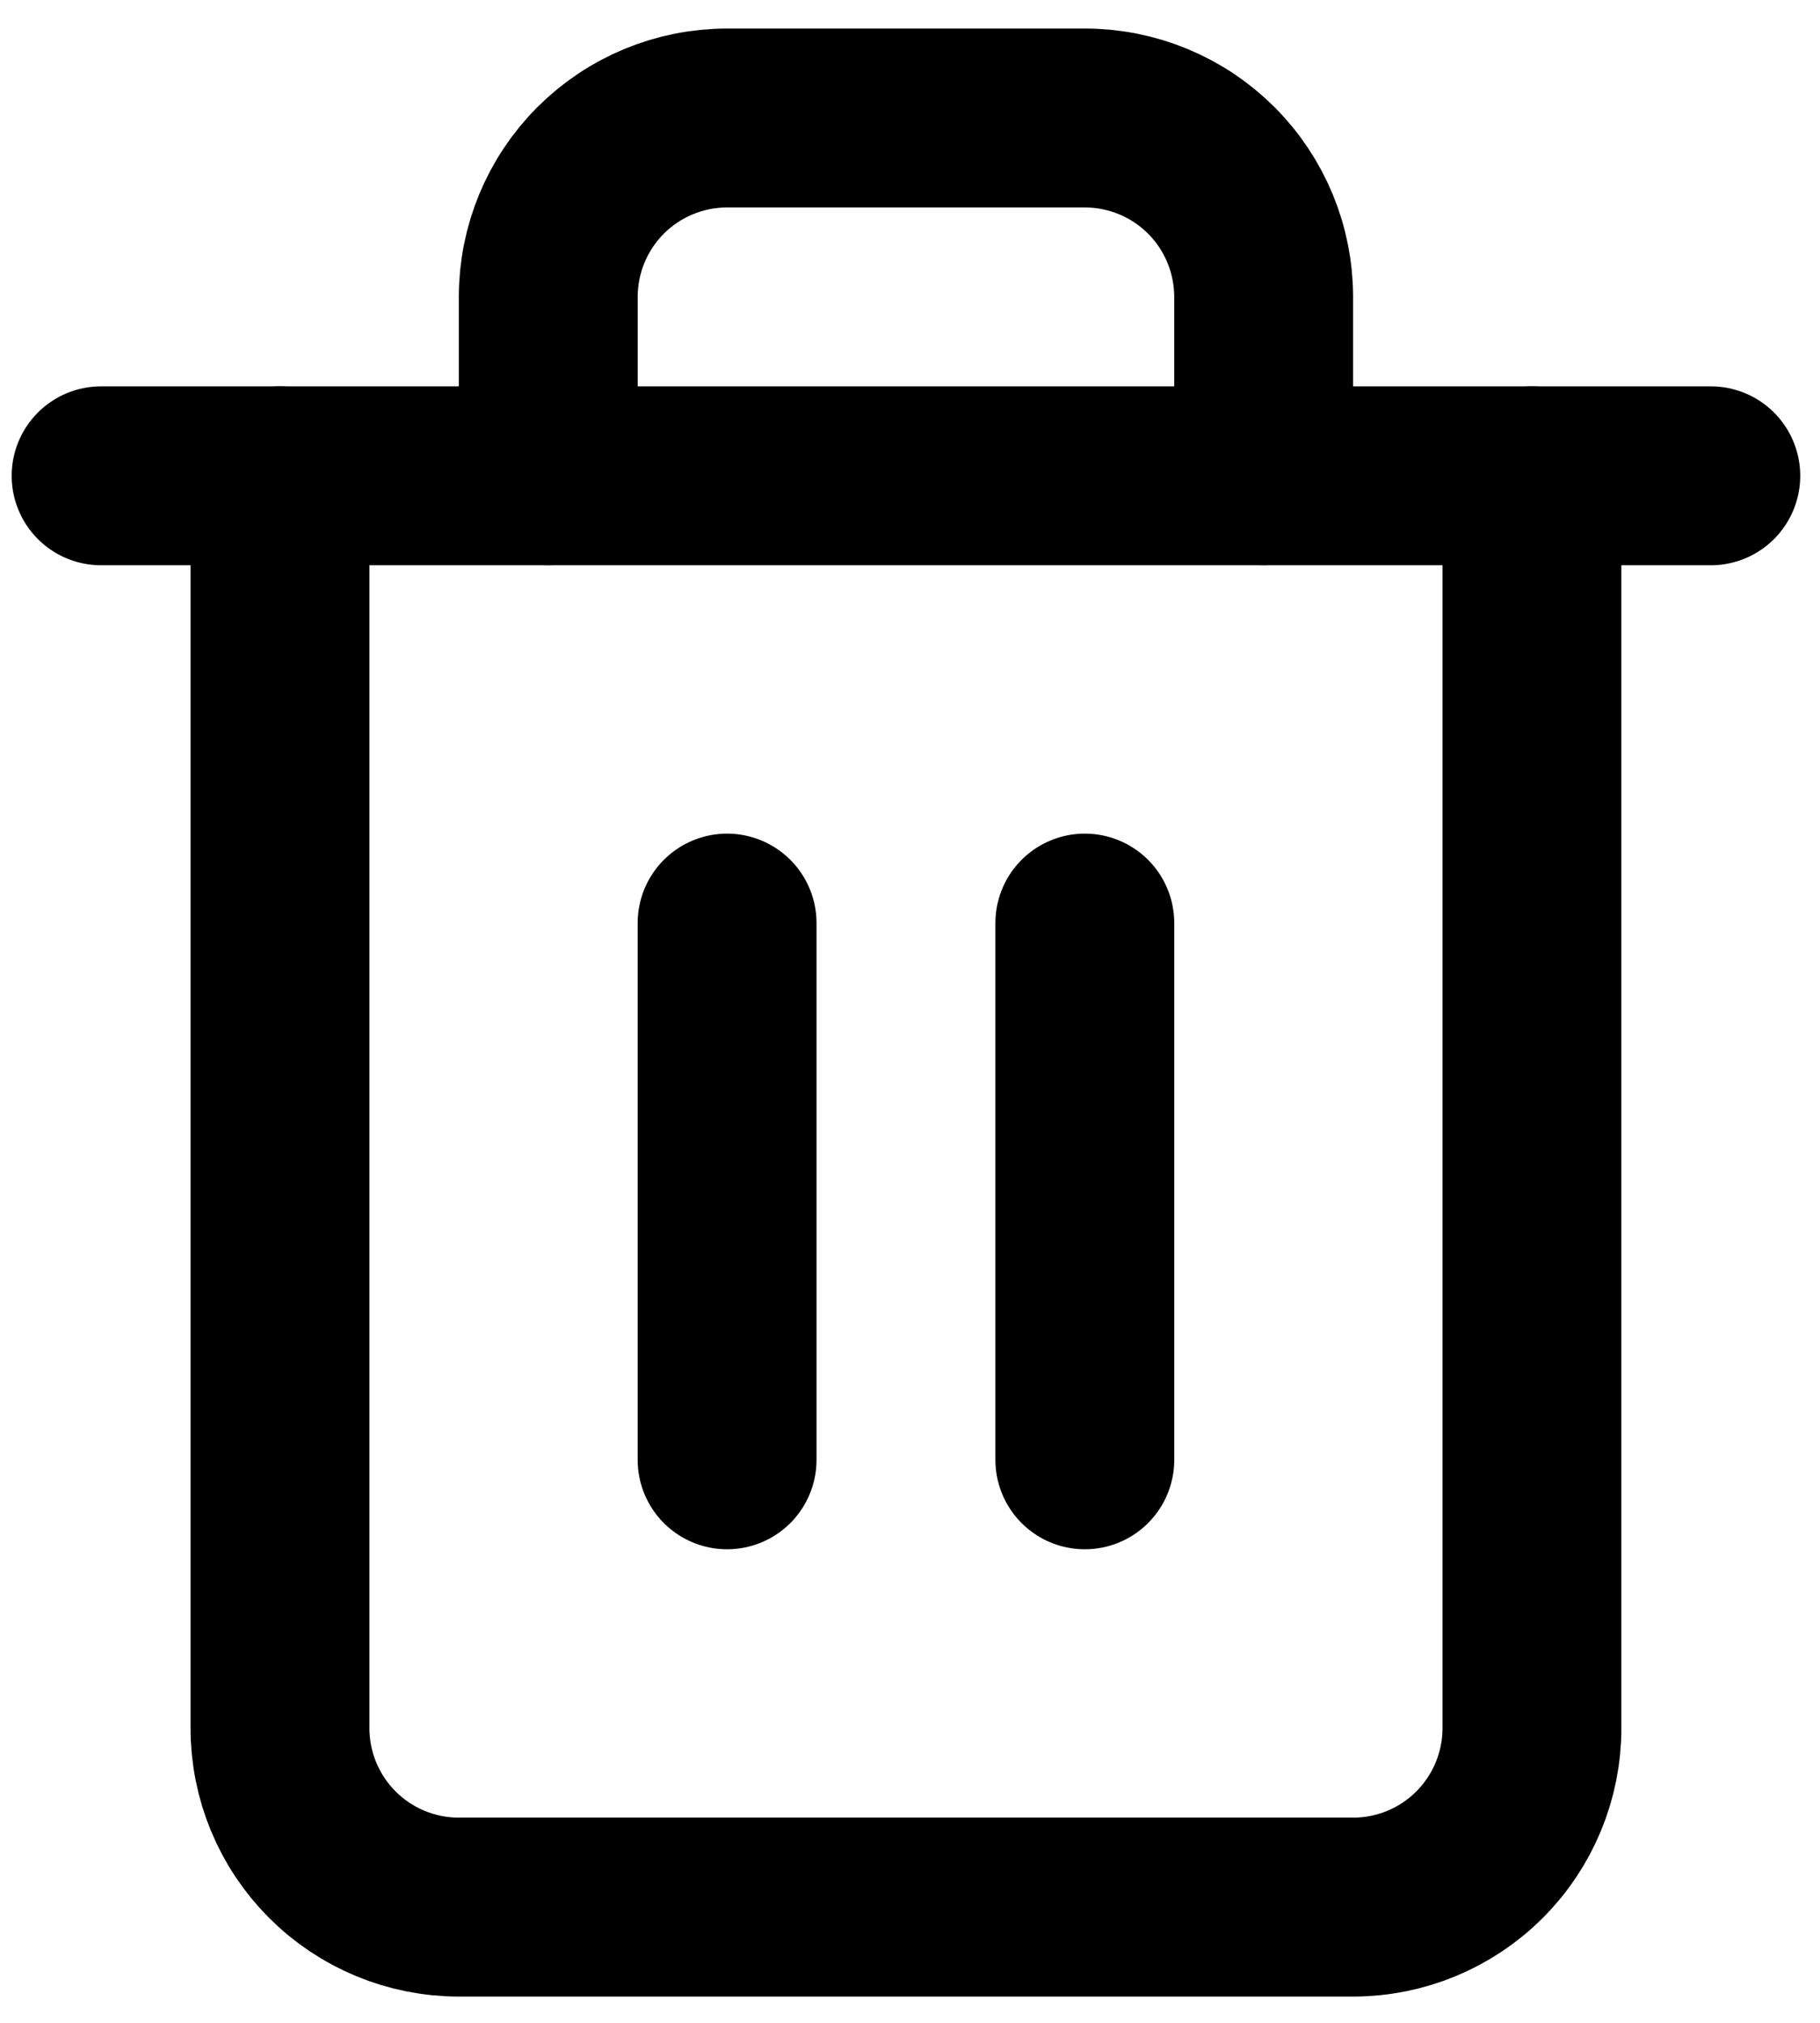 <svg width="54" height="60" viewBox="0 0 54 60" fill="none" xmlns="http://www.w3.org/2000/svg">
<path d="M3 14.113H8.307H50.76" stroke="black" stroke-width="5.307" stroke-linecap="round" stroke-linejoin="round"/>
<path d="M45.453 14.113V51.26C45.453 52.667 44.894 54.017 43.899 55.012C42.904 56.008 41.554 56.567 40.147 56.567H13.613C12.206 56.567 10.856 56.008 9.861 55.012C8.866 54.017 8.307 52.667 8.307 51.26V14.113M16.267 14.113V8.807C16.267 7.399 16.826 6.049 17.821 5.054C18.816 4.059 20.166 3.5 21.573 3.5H32.187C33.594 3.5 34.944 4.059 35.939 5.054C36.934 6.049 37.493 7.399 37.493 8.807V14.113" stroke="black" stroke-width="5.307" stroke-linecap="round" stroke-linejoin="round"/>
<path d="M21.573 27.38V43.3" stroke="black" stroke-width="5.307" stroke-linecap="round" stroke-linejoin="round"/>
<path d="M32.187 27.38V43.3" stroke="black" stroke-width="5.307" stroke-linecap="round" stroke-linejoin="round"/>
</svg>
